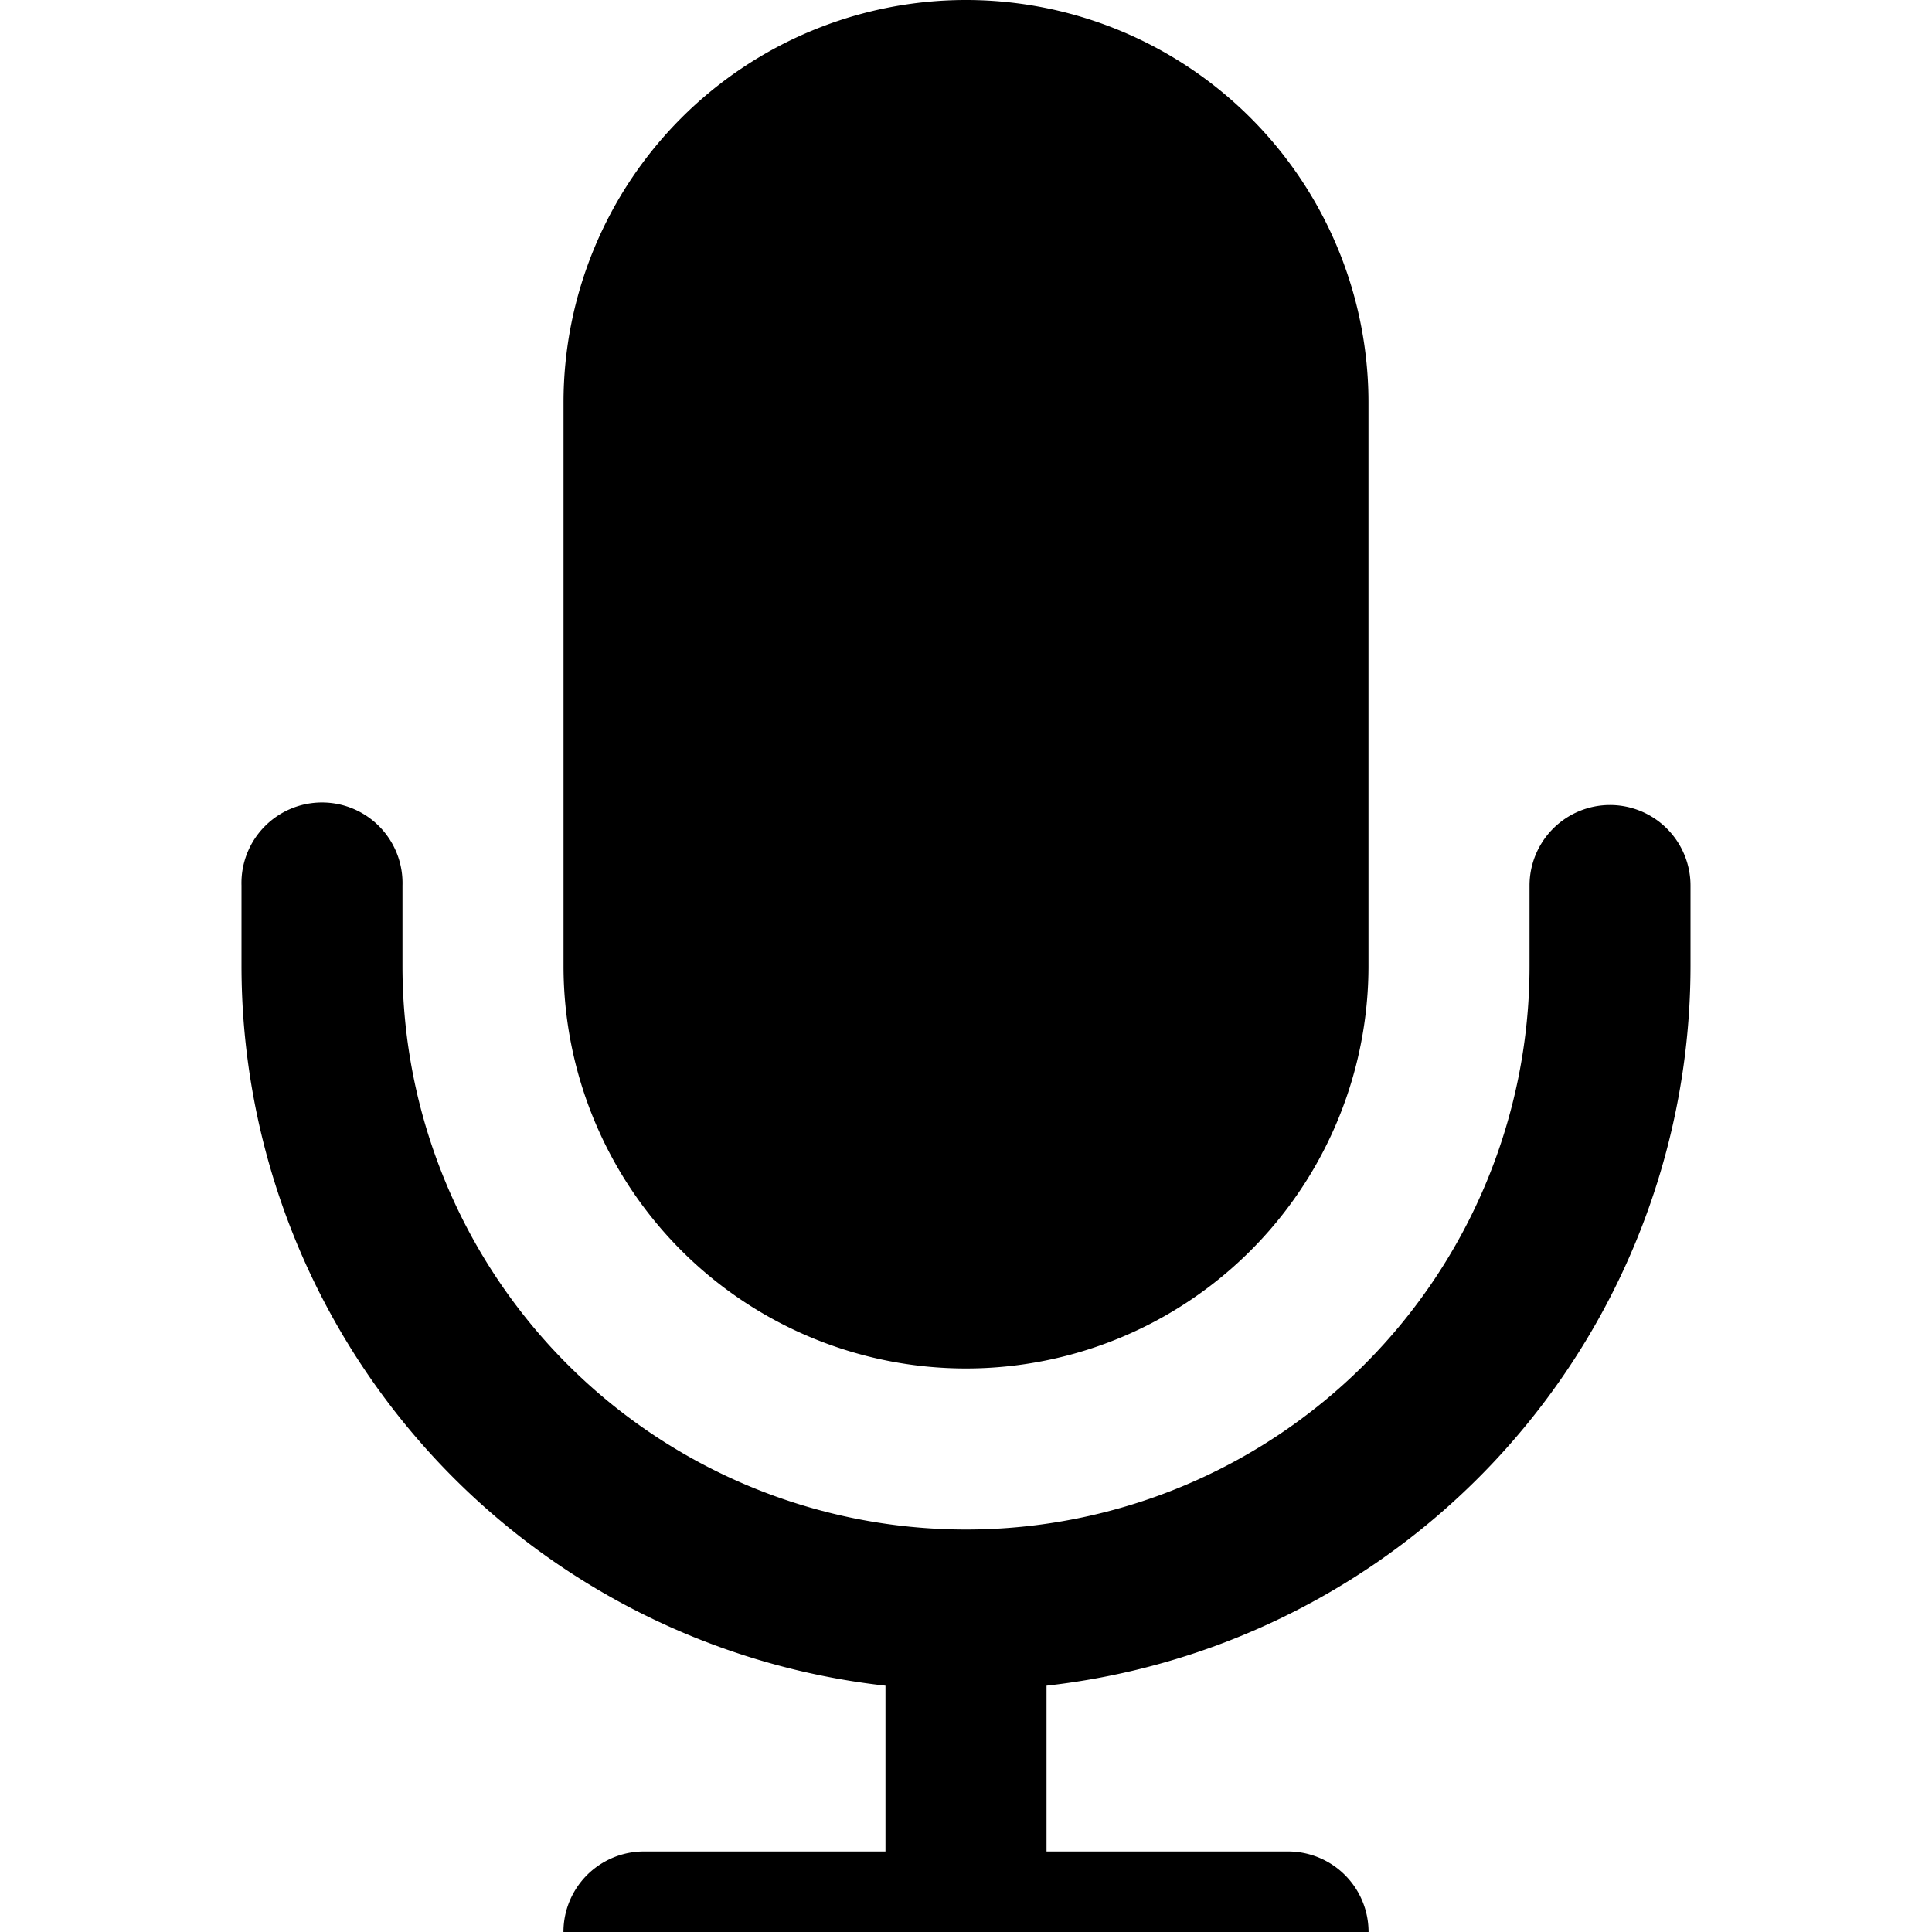 <svg xmlns="http://www.w3.org/2000/svg" viewBox="0 0 256 256"><path class="fill-primary" d="M128 0a53.33 53.33 0 00-53.33 53.33v74.67A53.33 53.33 0 00128 181.33 53.33 53.33 0 00181.33 128V53.33A53.33 53.33 0 00128 0z"/><path class="fill-secondary" d="M213.33 106.67a10.67 10.67 0 00-10.66 10.66V128a74.67 74.67 0 01-149.34 0v-10.67a10.67 10.67 0 10-21.33 0V128a96 96 0 0085.33 95.36V245.33H85.33a10.67 10.67 0 000 21.34h85.34a10.67 10.67 0 100-21.34h-32v-21.97A96 96 0 00224 128v-10.67a10.67 10.67 0 00-10.67-10.66z"/><ellipse class="fill-secondary" cx="128" cy="64" rx="21.33" ry="32"/></svg>

